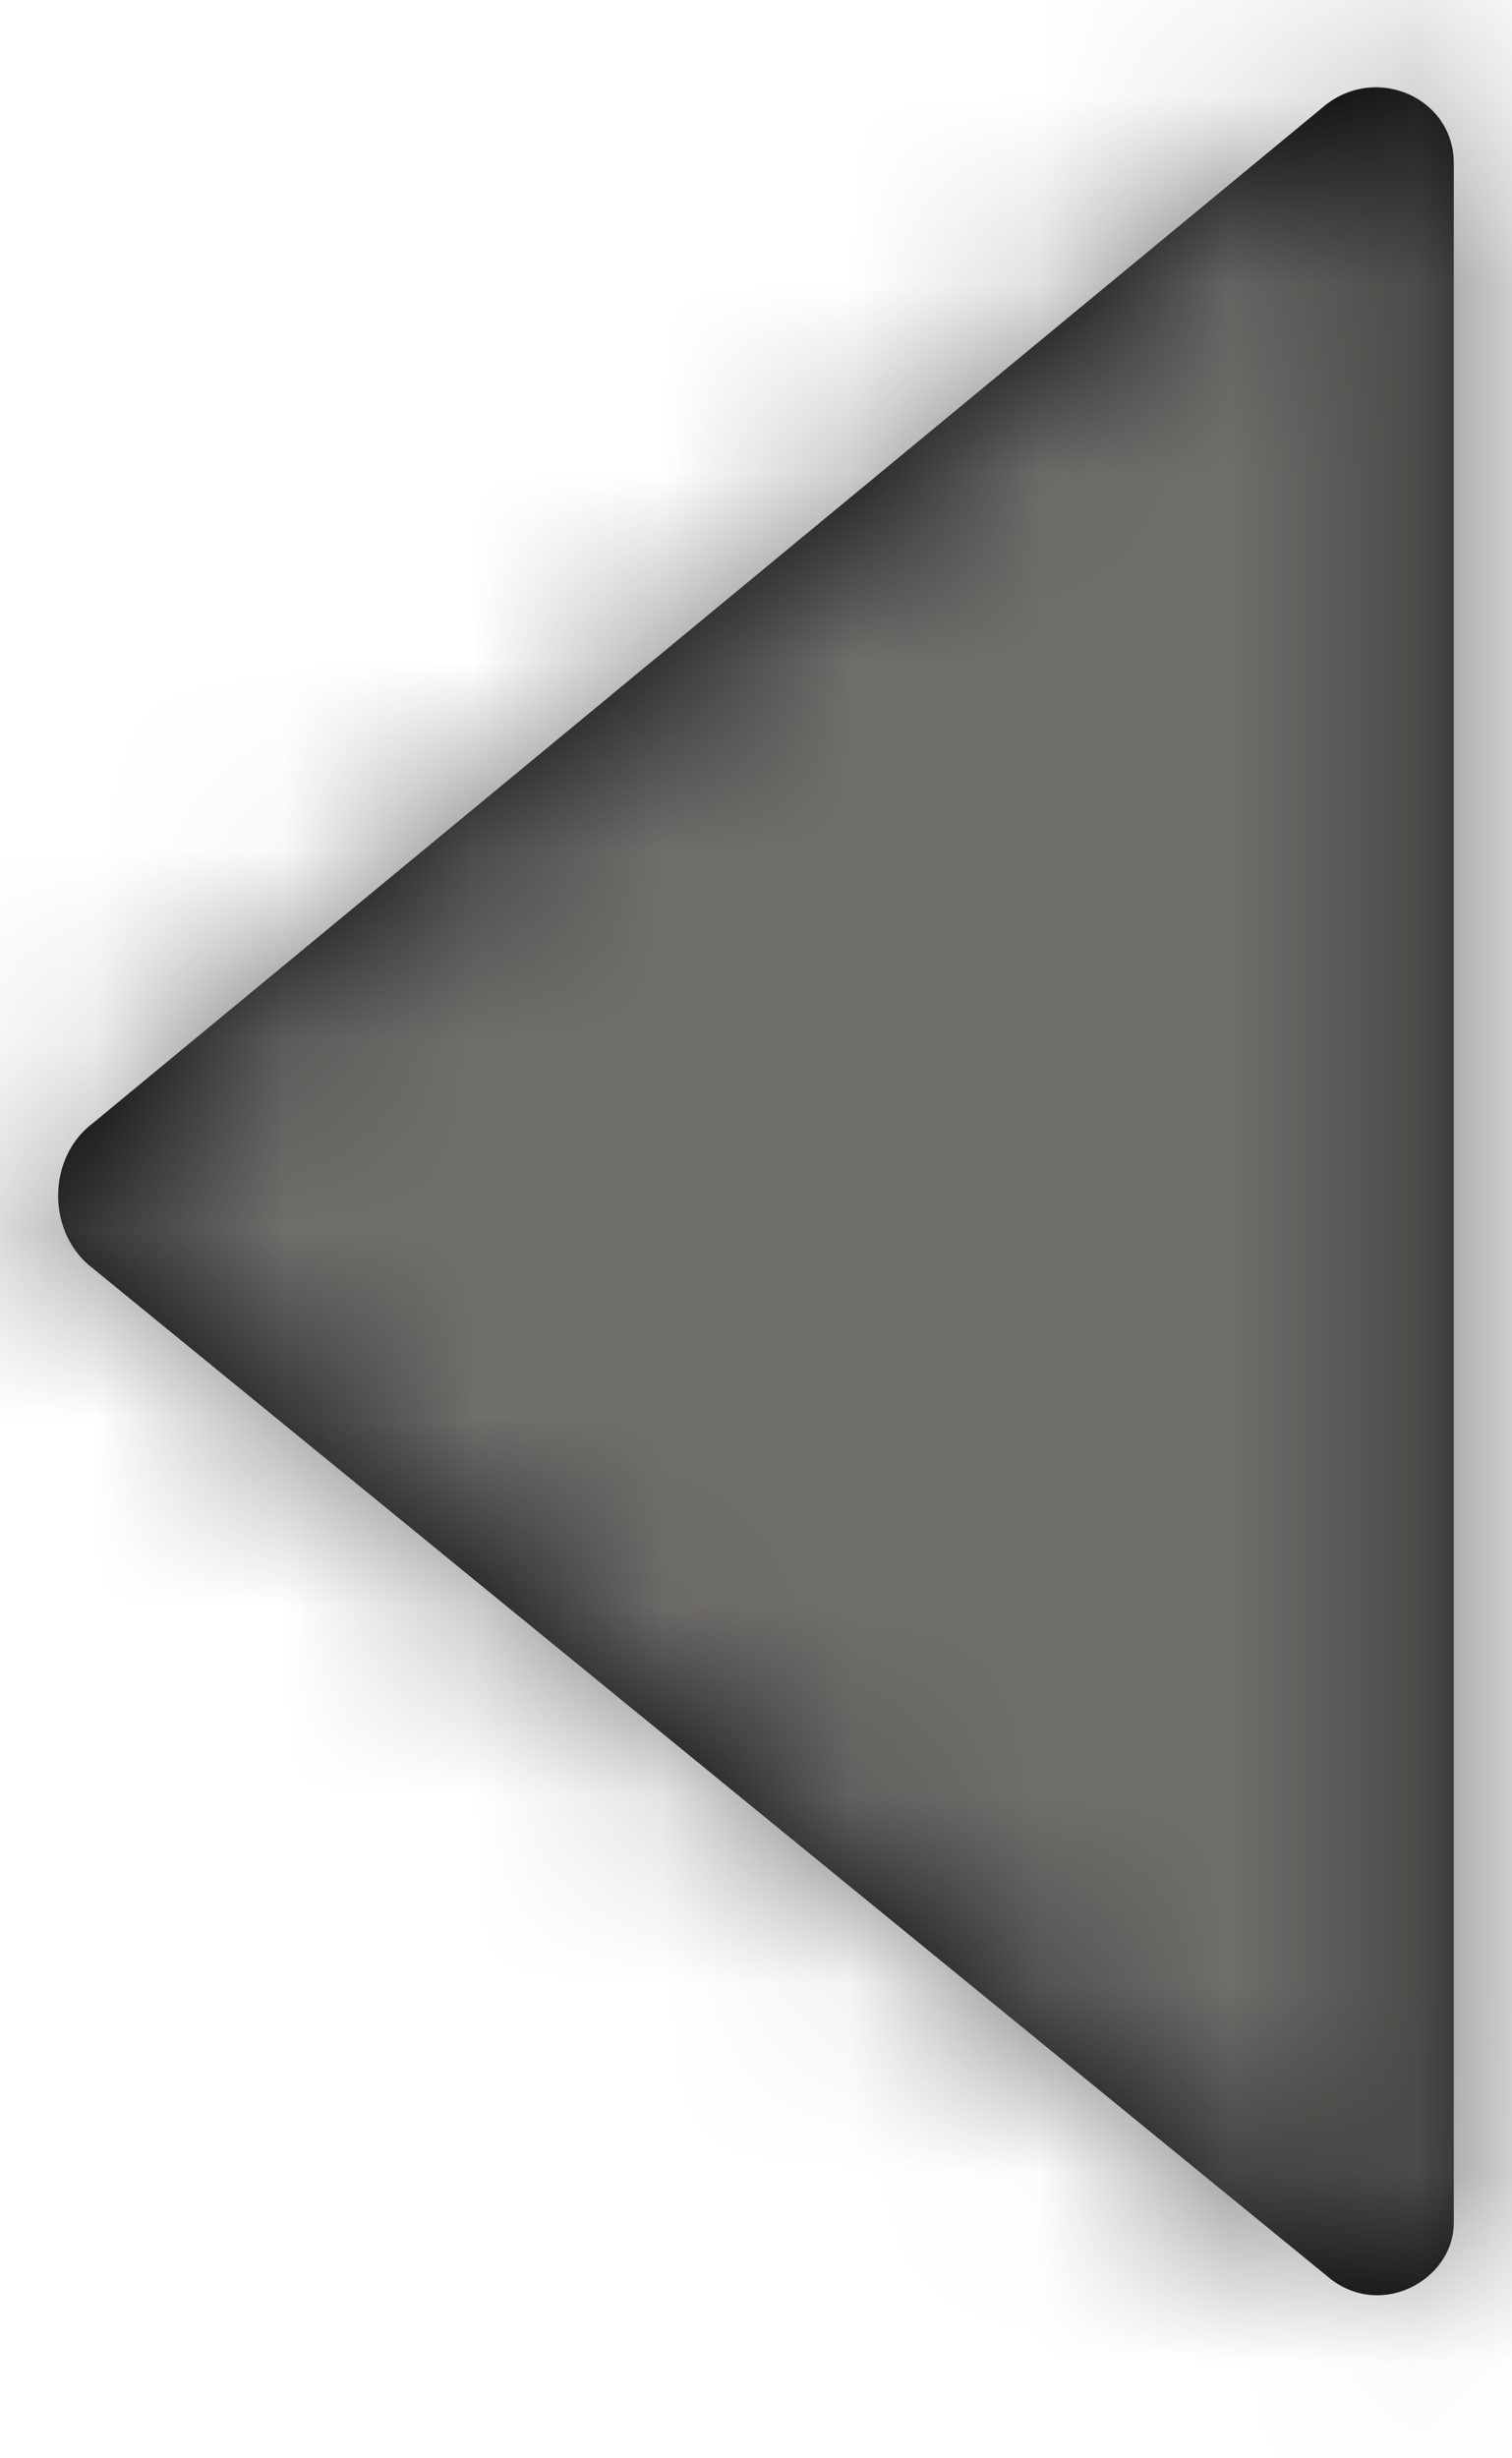 <?xml version="1.0" encoding="UTF-8"?>
<svg width="8px" height="13px" viewBox="0 0 8 13" version="1.1" xmlns="http://www.w3.org/2000/svg" xmlns:xlink="http://www.w3.org/1999/xlink">
    <!-- Generator: Sketch 52.5 (67469) - http://www.bohemiancoding.com/sketch -->
    <title>Icons / Utility Icon</title>
    <desc>Created with Sketch.</desc>
    <defs>
        <path d="M11.692,2.862 L11.692,13.754 C11.692,14.062 11.292,14.277 11.015,14.031 L4.492,8.708 C4.246,8.523 4.246,8.123 4.492,7.939 L11.015,2.554 C11.292,2.339 11.692,2.523 11.692,2.862 Z" id="path-1"></path>
    </defs>
    <g id="Symbols" stroke="none" stroke-width="1" fill="none" fill-rule="evenodd">
        <g id="Desktop-Components-/-Datepicker-/-z-embedded-/-calendar" transform="translate(-19, -23)">
            <g id="Month" transform="translate(15, 20)">
                <g id="Icons-/-Utility-Icon" transform="translate(0, 1)">
                    <rect id="Rectangle" x="0" y="0" width="16" height="16"></rect>
                    <g id="Icons-/-z-embedded-/-icon-glyphs-/-utility-/caret-left">
                        <mask id="mask-2" fill="white">
                            <use xlink:href="#path-1"></use>
                        </mask>
                        <use id="Mask" fill="#000000" fill-rule="evenodd" xlink:href="#path-1"></use>
                        <g id="z-embedded-/-Color-Tokens-/-PALETTE_GRAY_9" mask="url(#mask-2)" fill="#706E6B" fill-rule="evenodd">
                            <polygon id="Rectangle" points="0 0 16 0 16 16 0 16"></polygon>
                        </g>
                    </g>
                </g>
            </g>
        </g>
    </g>
</svg>
